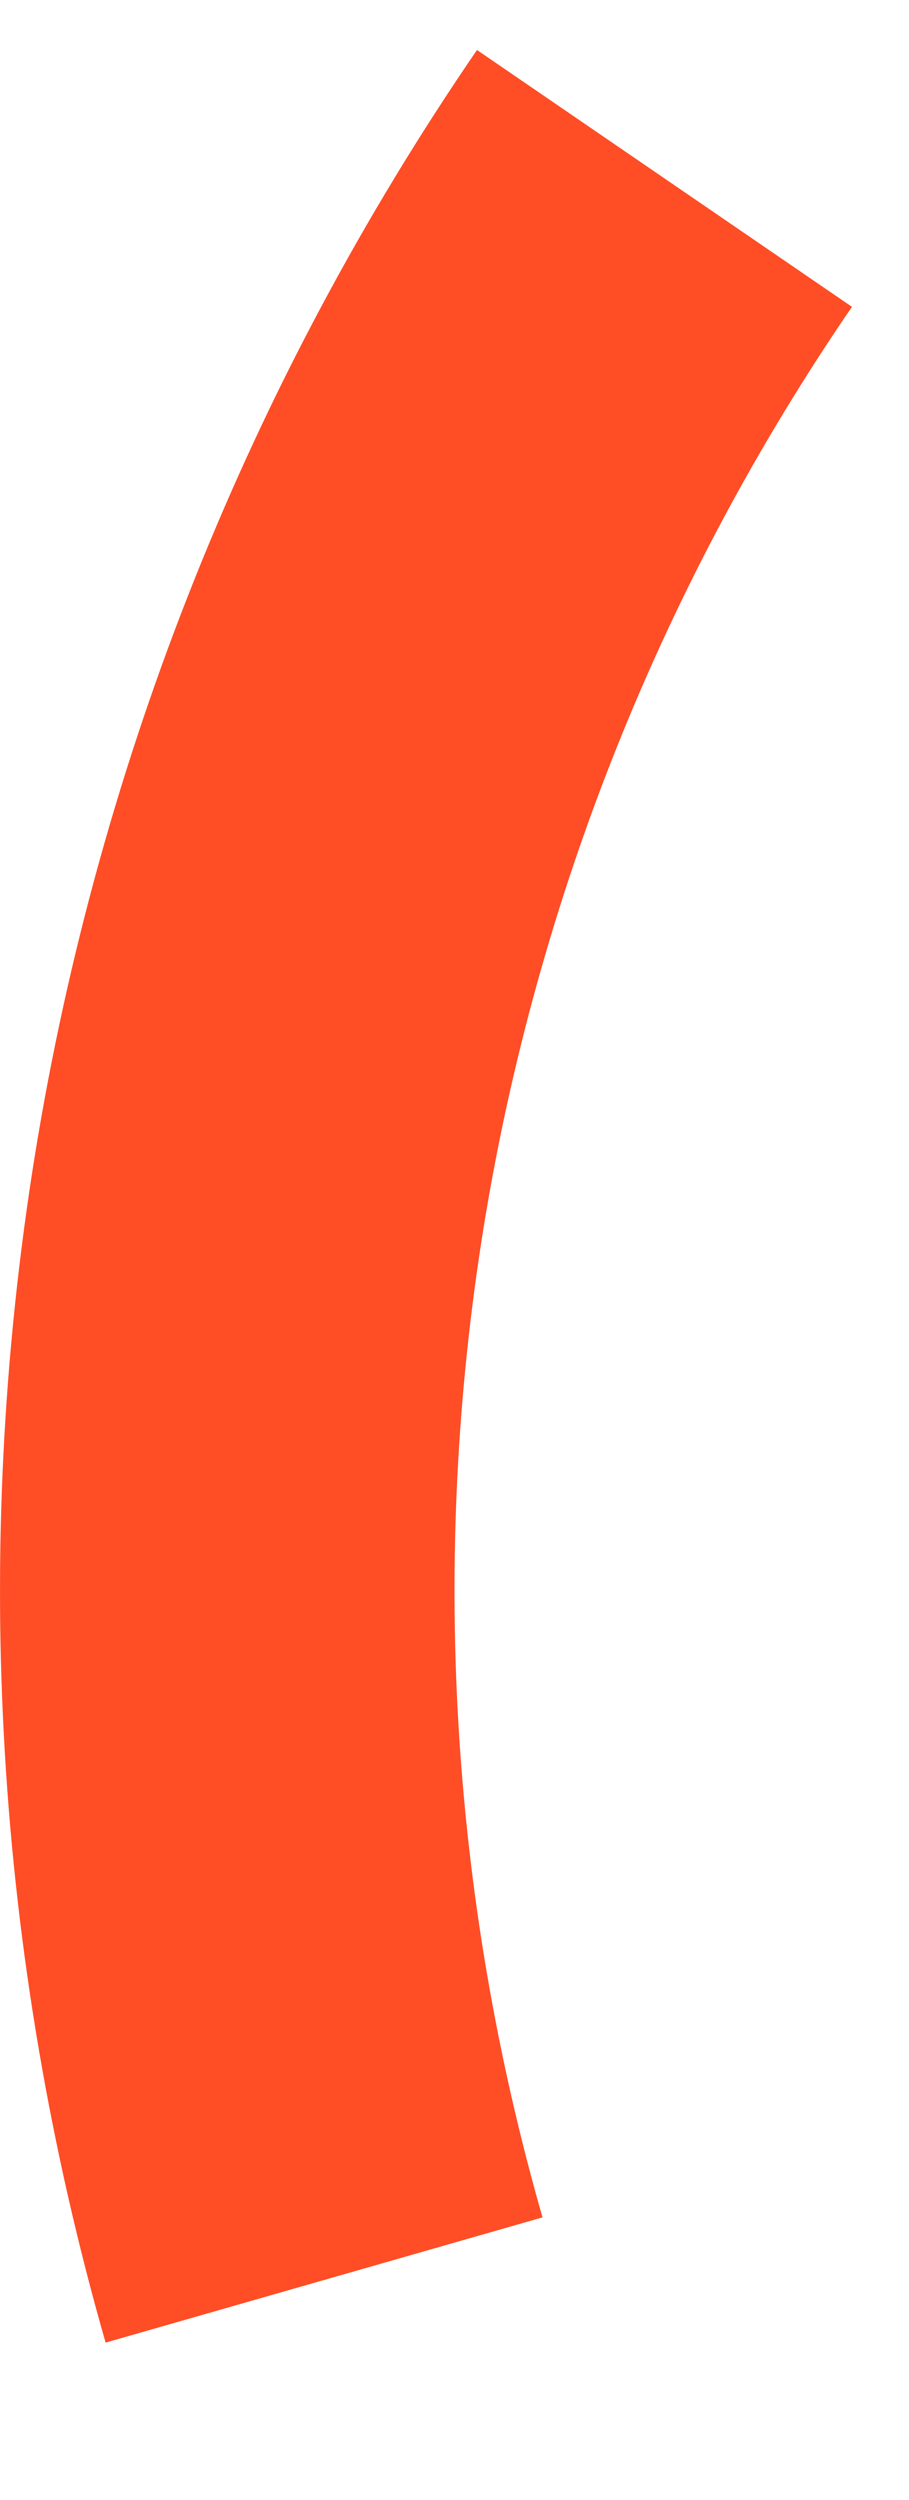 <svg width="4" height="11" viewBox="0 0 4 11" fill="none" xmlns="http://www.w3.org/2000/svg">
<path d="M1.426 10.032C0.98 8.476 0.883 6.84 1.141 5.241C1.4 3.643 2.009 2.121 2.924 0.785" stroke="#FF4D26" stroke-width="2"/>
</svg>
